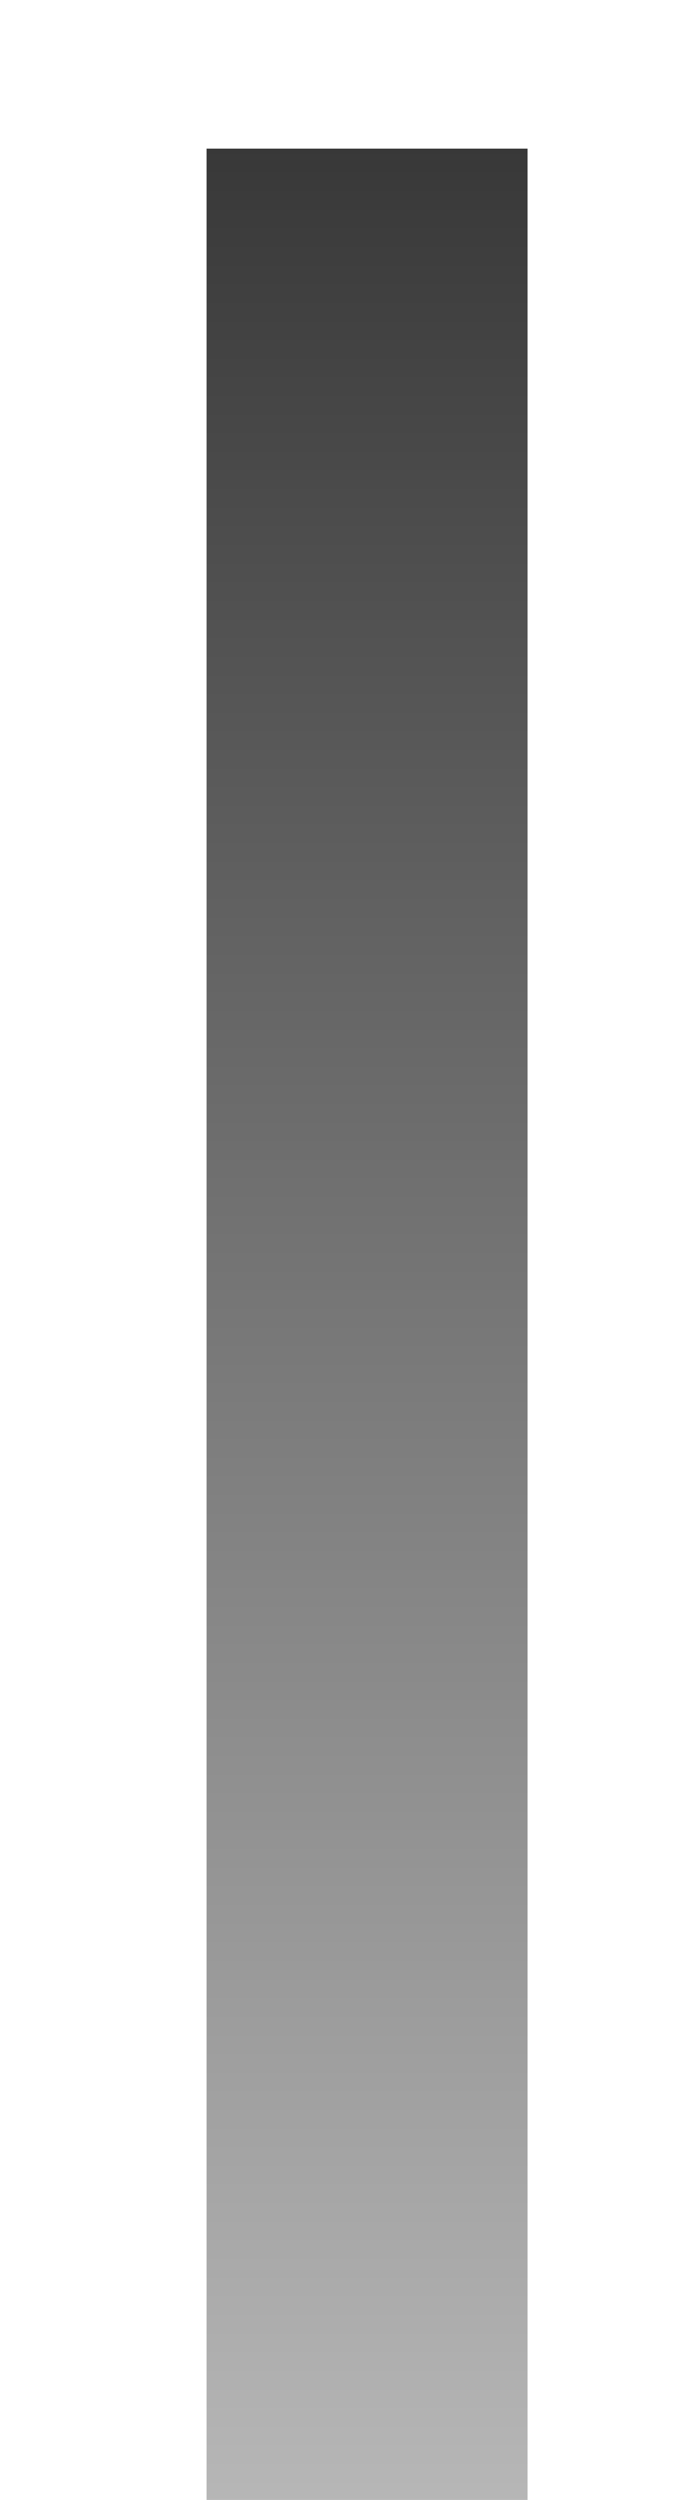 <svg width="3" height="11" viewBox="0 0 3 11" fill="none" xmlns="http://www.w3.org/2000/svg">
<path id="l" d="M0.91 0.654H2.324V11H0.91V0.654Z" fill="url(#paint0_linear_1_13)"/>
<defs>
<linearGradient id="paint0_linear_1_13" x1="2" y1="-4" x2="2" y2="17" gradientUnits="userSpaceOnUse">
<stop/>
<stop offset="1" stop-opacity="0"/>
</linearGradient>
</defs>
</svg>
